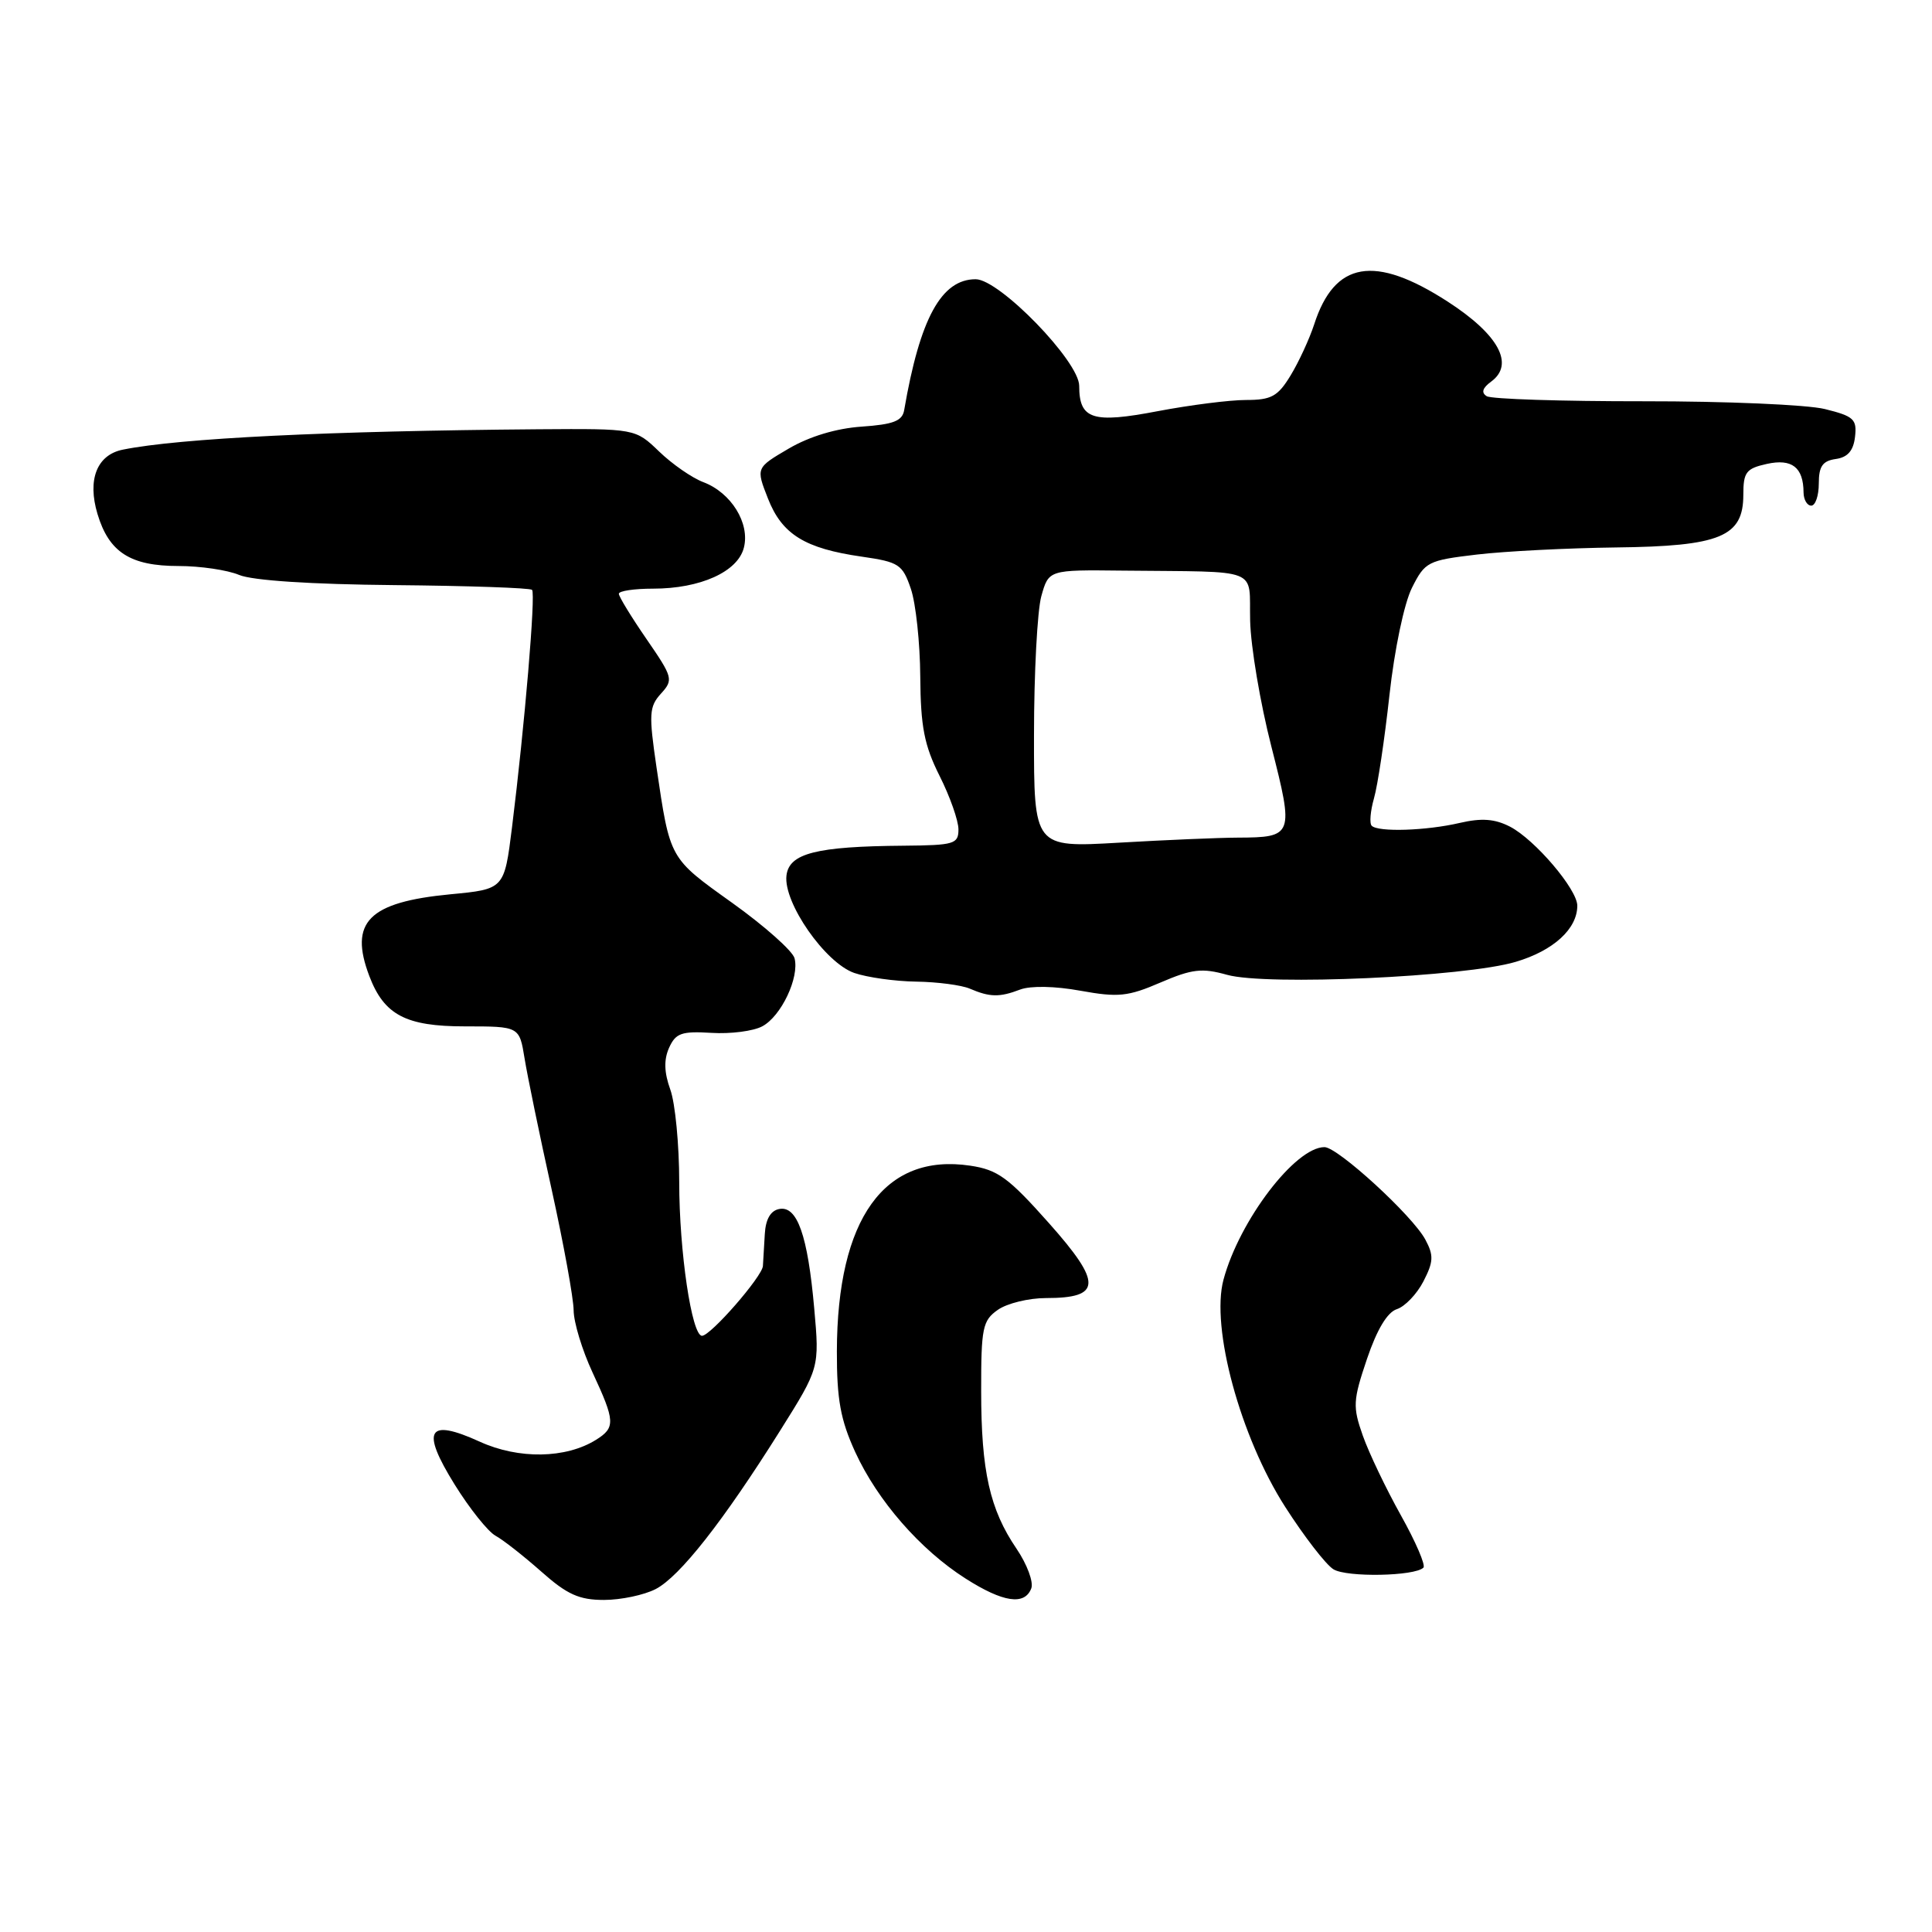 <?xml version="1.0" encoding="UTF-8" standalone="no"?>
<!DOCTYPE svg PUBLIC "-//W3C//DTD SVG 1.1//EN" "http://www.w3.org/Graphics/SVG/1.1/DTD/svg11.dtd" >
<svg xmlns="http://www.w3.org/2000/svg" xmlns:xlink="http://www.w3.org/1999/xlink" version="1.1" viewBox="0 0 256 256">
 <g >
 <path fill="currentColor"
d=" M 86.88 210.56 C 90.07 208.91 95.83 201.58 103.37 189.57 C 108.59 181.25 108.59 181.25 107.89 173.38 C 107.03 163.69 105.64 159.73 103.25 160.20 C 102.10 160.42 101.45 161.56 101.34 163.52 C 101.25 165.16 101.14 167.06 101.09 167.75 C 100.99 169.17 94.16 177.00 93.02 177.00 C 91.66 177.00 90.00 165.80 90.00 156.65 C 90.00 151.70 89.47 146.17 88.82 144.38 C 88.00 142.10 87.95 140.43 88.65 138.85 C 89.53 136.89 90.31 136.62 94.27 136.86 C 96.80 137.02 99.83 136.63 101.01 135.99 C 103.51 134.66 105.95 129.51 105.28 126.97 C 105.03 126.01 101.32 122.71 97.03 119.64 C 88.65 113.65 88.80 113.91 86.99 101.67 C 85.96 94.63 86.01 93.64 87.58 91.91 C 89.25 90.07 89.17 89.77 85.66 84.67 C 83.65 81.75 82.00 79.05 82.00 78.68 C 82.00 78.30 84.04 78.00 86.53 78.00 C 92.80 78.00 97.77 75.76 98.57 72.56 C 99.39 69.32 96.88 65.28 93.20 63.89 C 91.71 63.33 89.08 61.51 87.34 59.83 C 84.18 56.79 84.18 56.79 71.34 56.88 C 43.50 57.10 23.80 58.06 16.28 59.58 C 12.84 60.27 11.55 63.55 12.92 68.11 C 14.44 73.18 17.27 75.00 23.66 75.00 C 26.52 75.00 30.14 75.53 31.68 76.18 C 33.44 76.92 41.21 77.43 52.26 77.53 C 62.03 77.62 70.24 77.90 70.50 78.16 C 71.00 78.67 69.52 96.15 67.84 109.66 C 66.82 117.82 66.82 117.82 59.66 118.50 C 48.83 119.54 46.22 122.18 48.94 129.34 C 50.90 134.49 53.77 136.00 61.60 136.00 C 68.82 136.00 68.82 136.00 69.51 140.25 C 69.89 142.59 71.50 150.41 73.10 157.63 C 74.69 164.85 76.00 172.05 76.01 173.63 C 76.02 175.21 77.14 178.91 78.51 181.85 C 81.52 188.32 81.57 189.16 78.98 190.78 C 74.98 193.28 68.72 193.38 63.57 191.03 C 56.65 187.88 55.73 189.44 60.25 196.72 C 62.22 199.89 64.66 202.95 65.67 203.50 C 66.68 204.05 69.40 206.19 71.73 208.25 C 75.14 211.28 76.74 212.00 80.03 212.00 C 82.27 212.00 85.35 211.35 86.88 210.56 Z  M 136.65 210.47 C 136.97 209.63 136.09 207.27 134.70 205.22 C 131.15 200.01 130.01 194.93 130.01 184.31 C 130.00 175.94 130.20 174.97 132.22 173.56 C 133.44 172.70 136.31 172.00 138.60 172.00 C 145.99 172.00 146.07 170.03 138.99 162.07 C 133.64 156.05 132.21 155.00 128.57 154.46 C 117.19 152.75 110.93 161.46 110.89 179.05 C 110.88 185.44 111.37 188.13 113.32 192.40 C 116.28 198.85 121.93 205.34 127.95 209.17 C 132.91 212.33 135.77 212.76 136.65 210.47 Z  M 188.61 207.72 C 188.93 207.41 187.58 204.28 185.62 200.78 C 183.66 197.27 181.39 192.53 180.58 190.23 C 179.23 186.40 179.27 185.58 181.13 180.07 C 182.45 176.17 183.83 173.87 185.09 173.47 C 186.15 173.13 187.74 171.48 188.61 169.79 C 189.95 167.19 189.99 166.35 188.87 164.26 C 187.18 161.09 177.26 152.00 175.50 152.00 C 171.63 152.00 164.23 161.71 162.12 169.56 C 160.41 175.90 164.35 190.40 170.30 199.68 C 172.82 203.61 175.69 207.33 176.69 207.94 C 178.45 209.03 187.48 208.86 188.61 207.72 Z  M 135.18 131.12 C 136.57 130.60 139.79 130.66 143.18 131.28 C 148.16 132.18 149.46 132.05 153.77 130.19 C 157.96 128.39 159.27 128.24 162.60 129.17 C 167.81 130.63 194.13 129.45 200.84 127.45 C 205.84 125.97 209.00 123.08 209.00 120.01 C 209.00 117.84 203.38 111.25 200.09 109.54 C 198.07 108.50 196.33 108.37 193.43 109.04 C 188.97 110.08 182.62 110.28 181.76 109.42 C 181.44 109.11 181.58 107.47 182.06 105.78 C 182.55 104.09 183.47 97.94 184.11 92.10 C 184.77 86.08 186.06 79.94 187.09 77.89 C 188.82 74.44 189.19 74.25 195.70 73.48 C 199.44 73.04 207.73 72.62 214.12 72.54 C 227.96 72.38 231.00 71.12 231.00 65.56 C 231.00 62.56 231.37 62.08 234.12 61.47 C 237.44 60.74 238.96 61.92 238.98 65.25 C 238.99 66.21 239.45 67.00 240.00 67.00 C 240.55 67.00 241.00 65.68 241.00 64.07 C 241.00 61.79 241.50 61.07 243.25 60.82 C 244.83 60.60 245.59 59.72 245.80 57.88 C 246.07 55.55 245.64 55.15 241.80 54.20 C 239.44 53.62 228.64 53.16 217.81 53.17 C 206.98 53.18 197.61 52.88 197.00 52.50 C 196.24 52.03 196.43 51.41 197.59 50.56 C 200.72 48.27 198.58 44.33 191.82 39.96 C 182.13 33.70 176.83 34.61 174.13 43.00 C 173.50 44.92 172.10 47.96 171.01 49.75 C 169.32 52.53 168.46 53.00 165.10 53.00 C 162.94 53.00 157.69 53.67 153.42 54.48 C 144.76 56.14 143.00 55.57 143.00 51.13 C 143.00 47.88 132.43 37.00 129.28 37.00 C 124.73 37.00 121.90 42.19 119.81 54.33 C 119.57 55.78 118.39 56.24 114.18 56.53 C 110.81 56.76 107.26 57.83 104.51 59.44 C 100.16 61.99 100.16 61.99 101.76 66.06 C 103.62 70.81 106.65 72.68 114.20 73.76 C 119.11 74.47 119.59 74.78 120.69 78.01 C 121.35 79.93 121.91 85.18 121.94 89.67 C 121.99 96.31 122.47 98.76 124.50 102.81 C 125.88 105.55 127.00 108.74 127.00 109.90 C 127.00 111.84 126.44 112.00 119.75 112.06 C 108.14 112.15 104.55 113.07 104.21 116.02 C 103.79 119.61 109.33 127.57 113.19 128.92 C 114.90 129.51 118.59 130.03 121.40 130.07 C 124.20 130.11 127.40 130.53 128.50 131.00 C 131.16 132.14 132.43 132.17 135.18 131.12 Z  M 137.01 97.40 C 137.01 89.21 137.45 80.92 137.98 79.00 C 138.96 75.50 138.96 75.50 148.73 75.61 C 167.33 75.81 165.48 75.08 165.65 82.25 C 165.73 85.69 166.99 93.18 168.46 98.91 C 171.47 110.71 171.38 110.96 164.00 110.99 C 161.53 111.00 154.44 111.30 148.25 111.66 C 137.00 112.31 137.00 112.31 137.01 97.40 Z "/>
</g>
</svg>